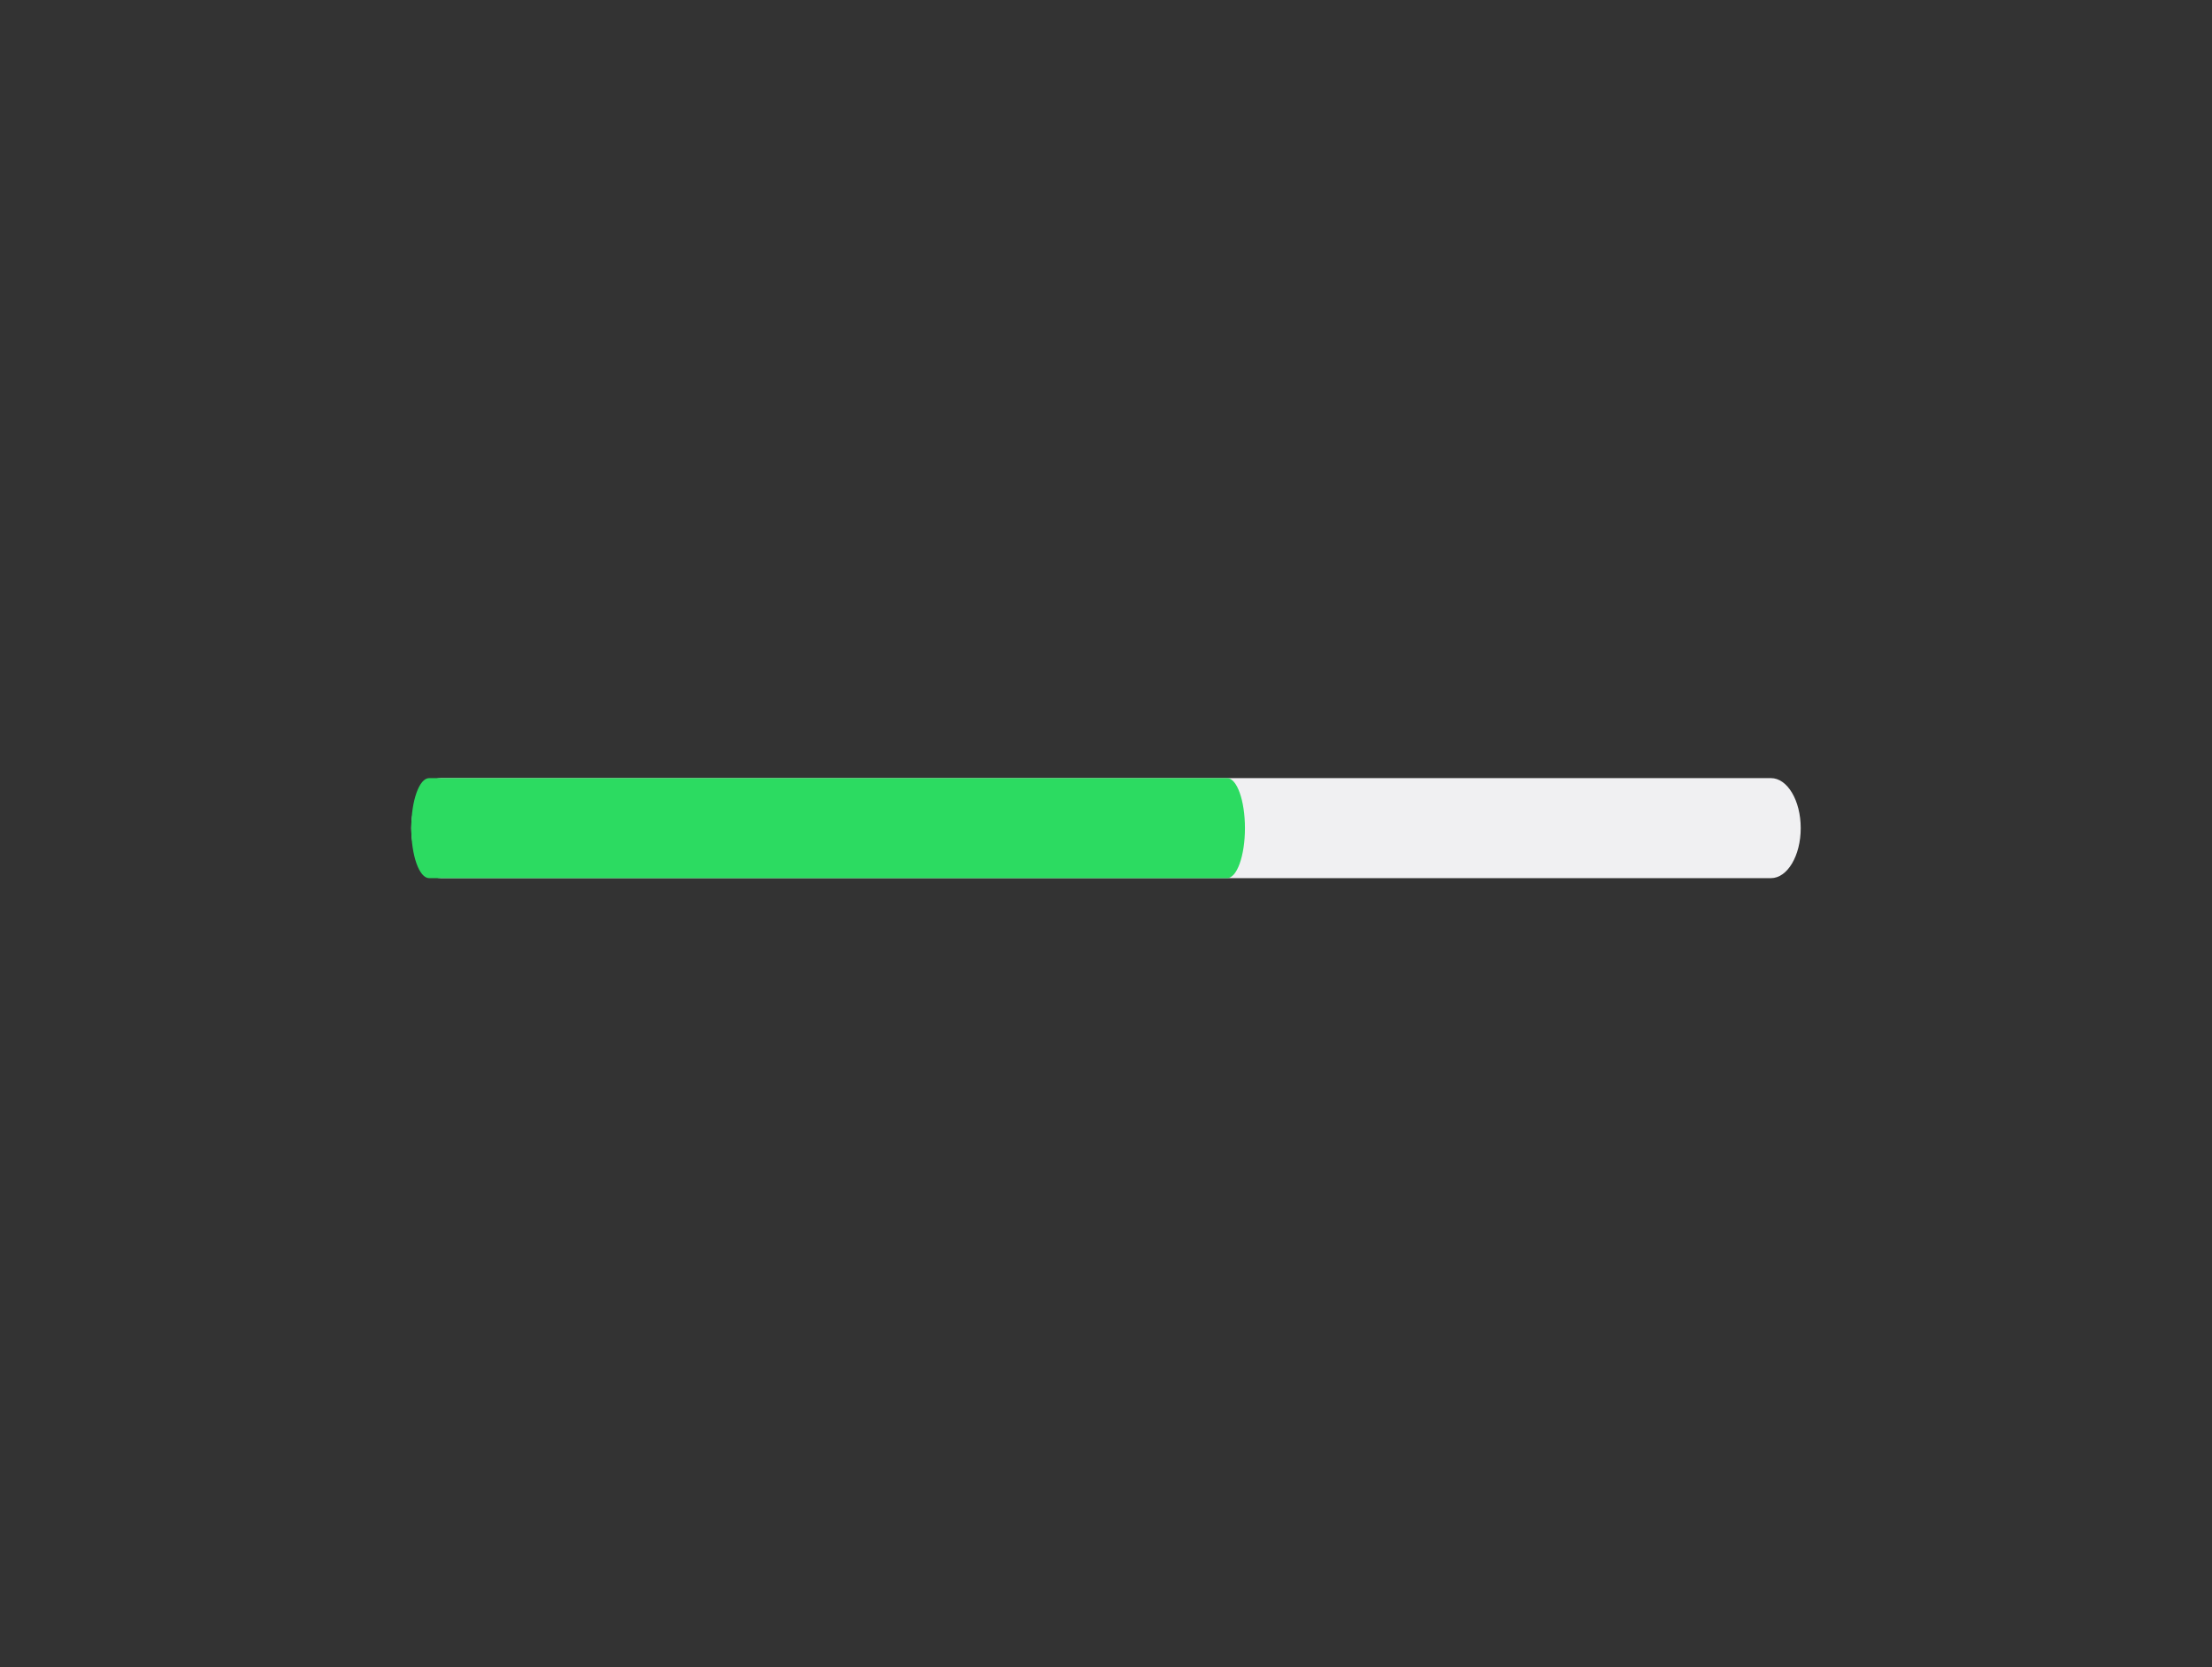 <svg width="398" height="300" viewBox="0 0 398 300" fill="none" xmlns="http://www.w3.org/2000/svg">
<rect x="0" y="0" width="398" height="300" fill="#333333" stroke="none"/>
<path d="M318.643 140H79.358C76.399 140 74 144.03 74 149C74 153.97 76.399 158 79.358 158H318.643C321.602 158 324 153.97 324 149C324 144.03 321.602 140 318.643 140Z" fill="#F0F0F2"/>
<path d="M220.786 140H77.215C75.439 140 74 144.03 74 149C74 153.97 75.439 158 77.215 158H220.786C222.561 158 224 153.97 224 149C224 144.03 222.561 140 220.786 140Z" fill="#2CDB61"/>
</svg>
